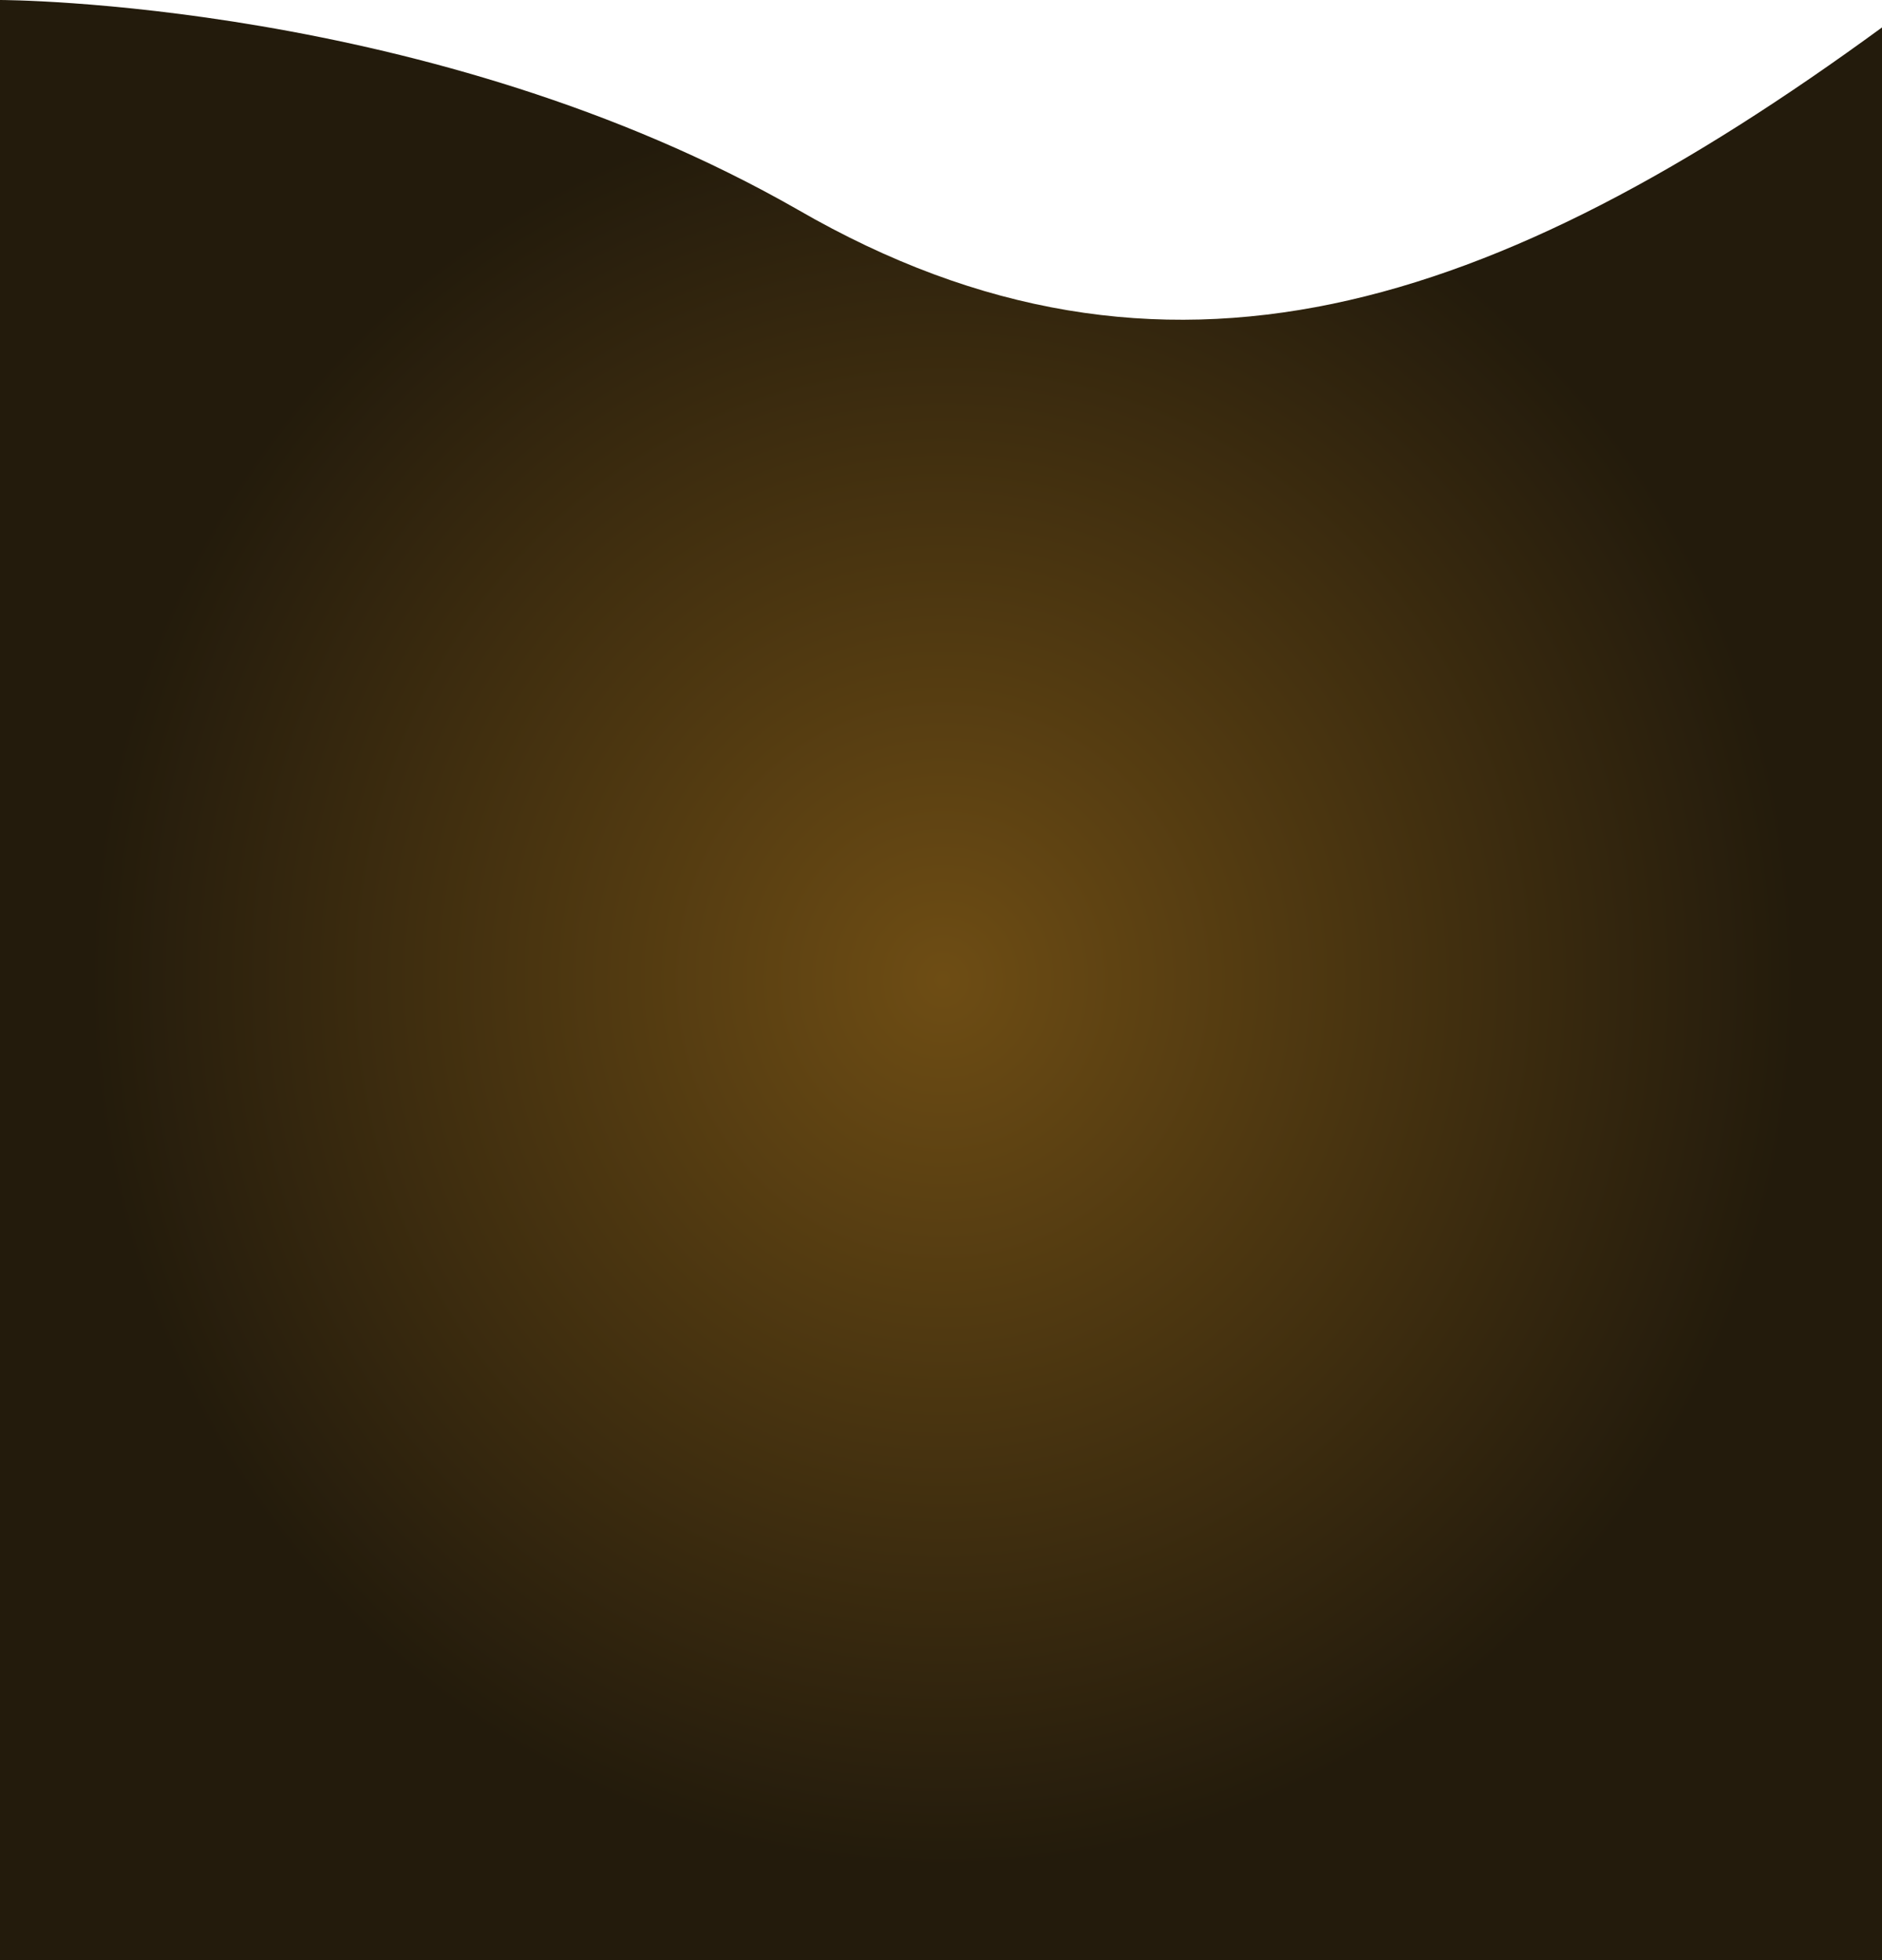 <svg xmlns="http://www.w3.org/2000/svg" viewBox="0 0 1920 2000">
	<defs>
		<radialGradient id="rgrad" cx="50%" cy="50%" r="50%" fx="50%" fy="50%" >
			<stop offset="0%" style="stop-color:rgb(110,77,20);stop-opacity:1" />
			<stop offset="90%" style="stop-color:rgb(35,27,12);stop-opacity:1" />
		</radialGradient>
	</defs>
	<g>
		<path fill="url(#rgrad)" d="M0.000,-0.000 C0.000,-0.000 440.000,-0.000 814.000,214.000 C1187.845,430.000 1526.000,316.000 1920,28.000 L1924.000,2000.000 L0.000,2000.000 L0.000,-0.000 Z"/>
	</g>
</svg>
